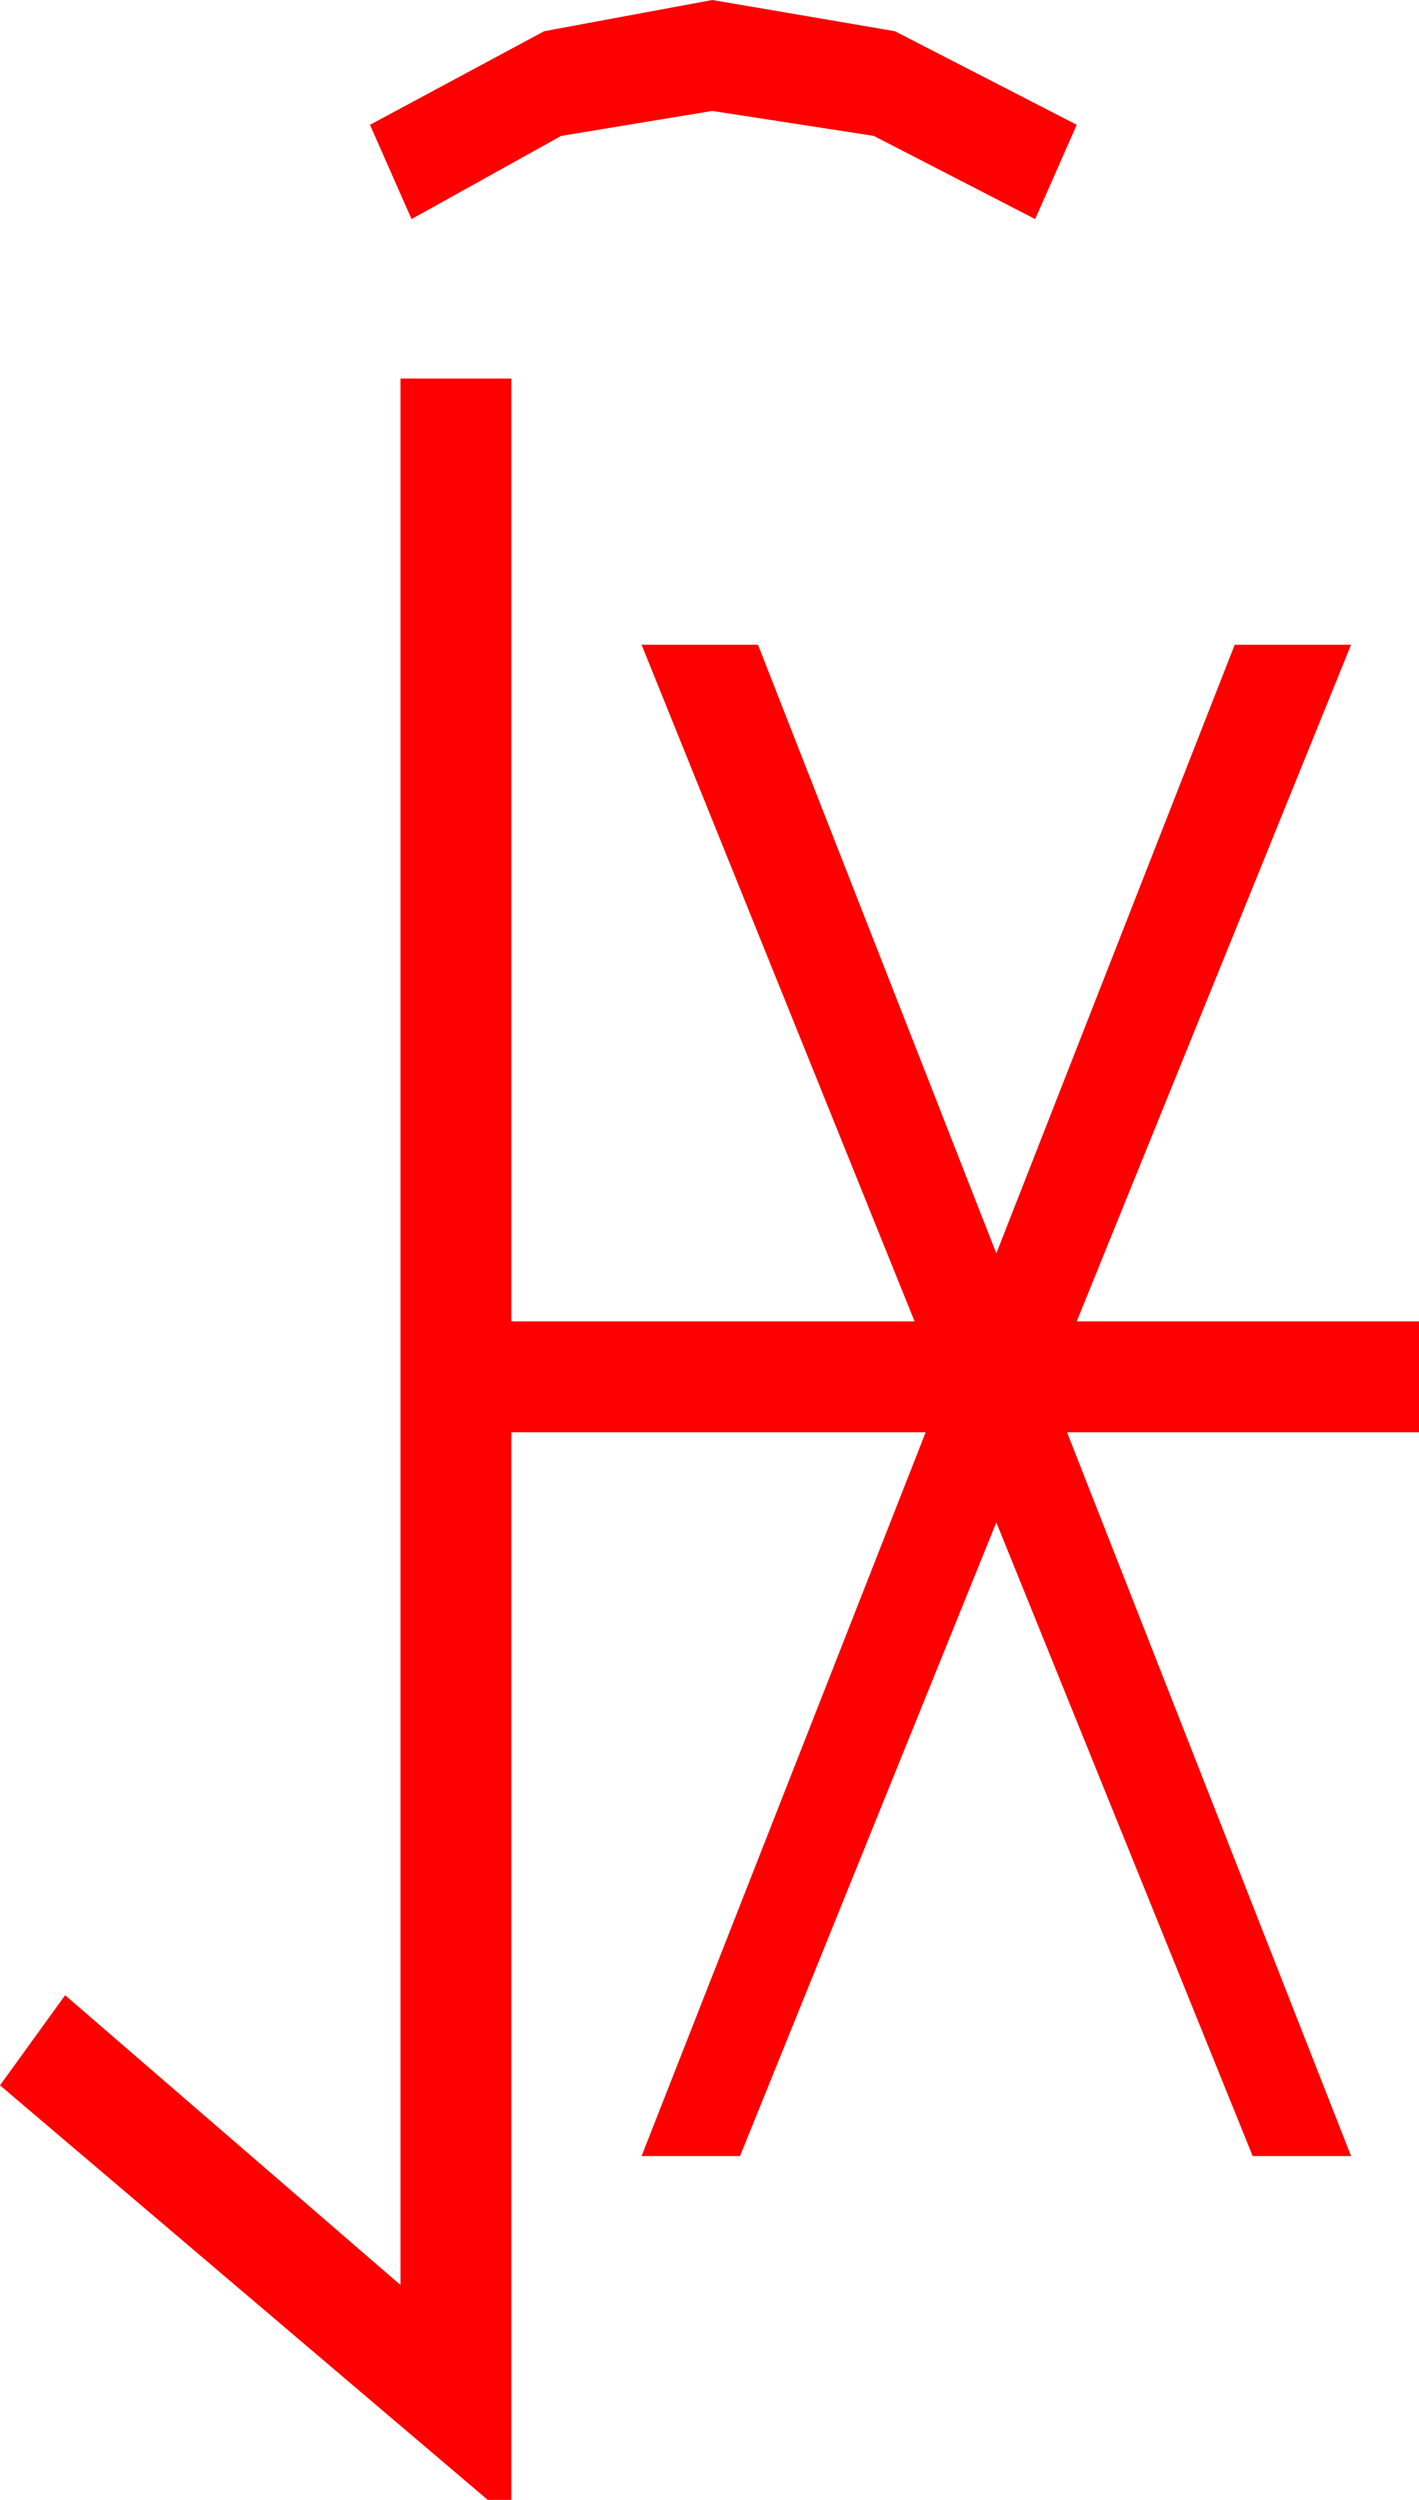 <?xml version="1.0" encoding="utf-8"?>
<!DOCTYPE svg PUBLIC "-//W3C//DTD SVG 1.1//EN" "http://www.w3.org/Graphics/SVG/1.1/DTD/svg11.dtd">
<svg width="30" height="52.822" xmlns="http://www.w3.org/2000/svg" xmlns:xlink="http://www.w3.org/1999/xlink" xmlns:xml="http://www.w3.org/XML/1998/namespace" version="1.1">
  <g>
    <g>
      <path style="fill:#FF0000;fill-opacity:1" d="M8.467,7.998L10.811,7.998 10.811,27.92 19.336,27.92 13.564,13.623 16.025,13.623 21.064,26.484 26.104,13.623 28.564,13.623 22.764,27.92 30,27.92 30,30.264 22.559,30.264 28.564,45.557 26.484,45.557 21.064,32.168 15.645,45.557 13.564,45.557 19.57,30.264 10.811,30.264 10.811,52.822 10.312,52.822 0,44.062 1.377,42.158 8.467,48.281 8.467,7.998z M15.059,0L18.918,0.659 22.764,2.637 21.885,4.629 18.472,2.871 15.059,2.344 11.865,2.871 8.701,4.629 7.822,2.637 11.506,0.659 15.059,0z" />
    </g>
  </g>
</svg>